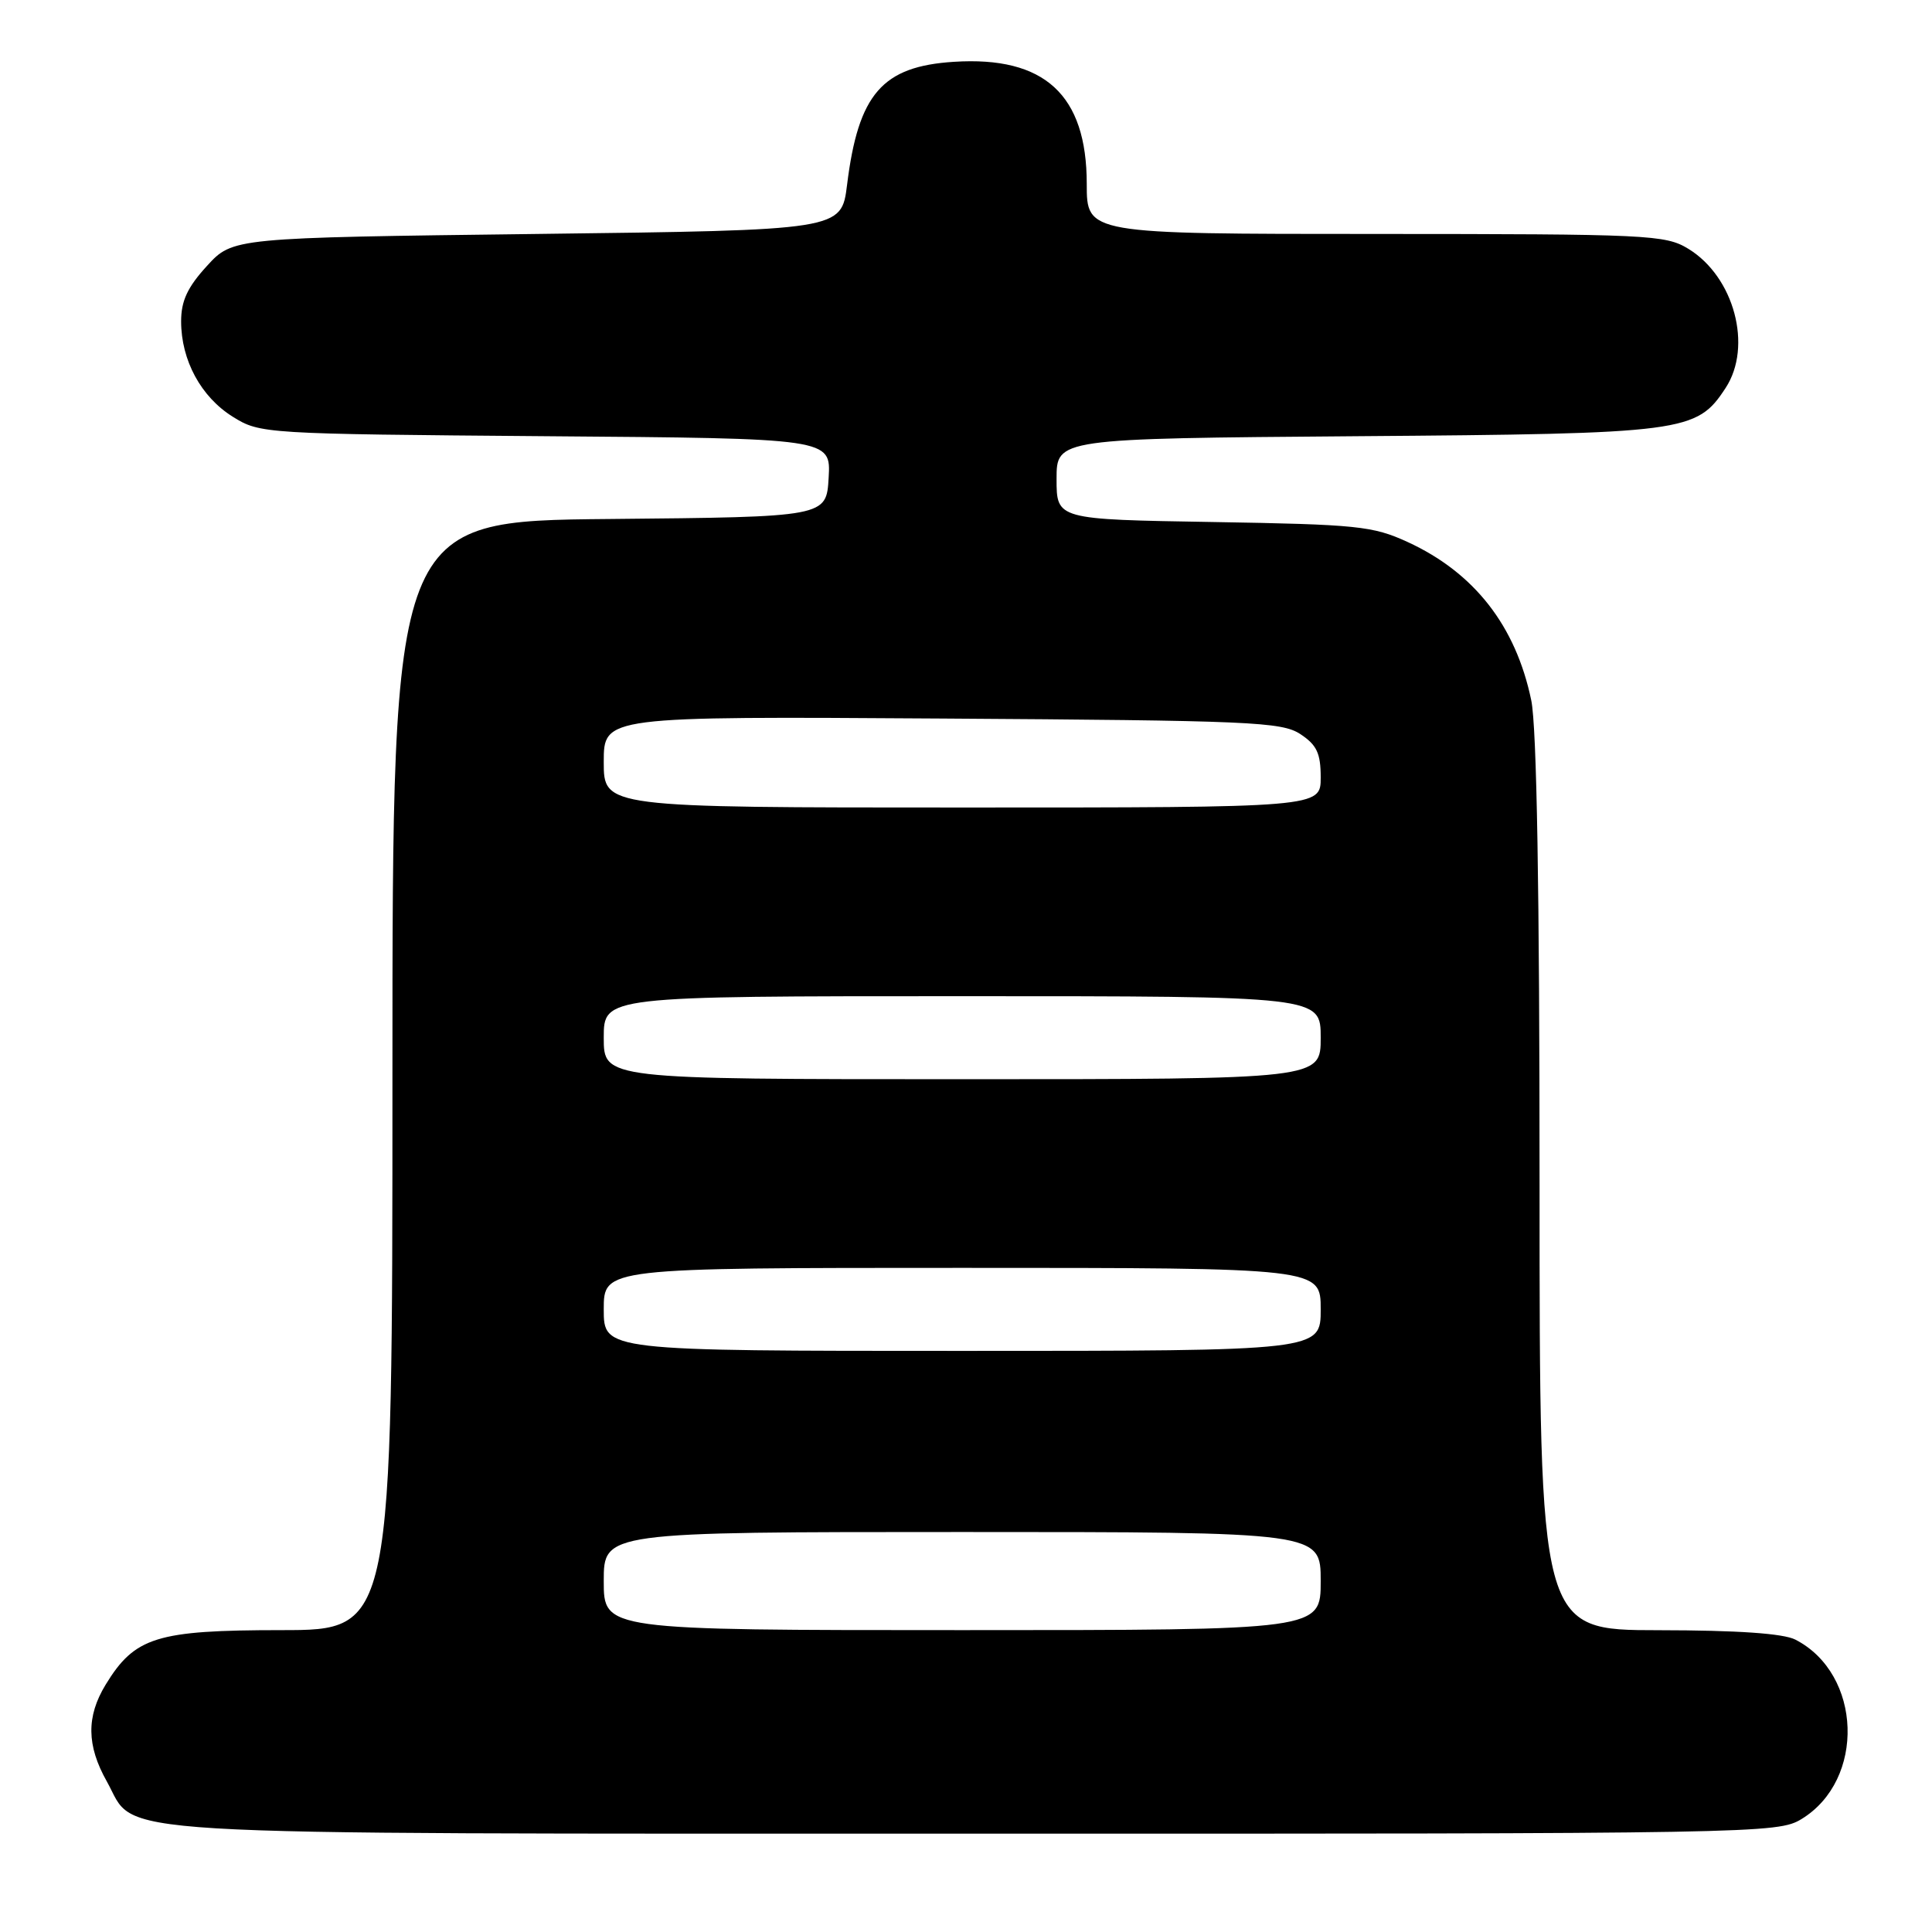 <?xml version="1.0" encoding="UTF-8" standalone="no"?>
<!DOCTYPE svg PUBLIC "-//W3C//DTD SVG 1.1//EN" "http://www.w3.org/Graphics/SVG/1.1/DTD/svg11.dtd" >
<svg xmlns="http://www.w3.org/2000/svg" xmlns:xlink="http://www.w3.org/1999/xlink" version="1.1" viewBox="0 0 256 256">
 <g >
 <path fill="currentColor"
d=" M 238.70 241.04 C 247.22 235.85 246.74 221.81 237.90 217.26 C 236.30 216.44 230.26 216.02 219.75 216.01 C 204.00 216.00 204.00 216.00 204.00 157.05 C 204.00 118.08 203.63 96.30 202.90 92.80 C 200.85 82.92 195.34 75.87 186.50 71.81 C 181.90 69.70 179.85 69.49 160.75 69.17 C 140.00 68.83 140.00 68.83 140.00 63.47 C 140.00 58.11 140.00 58.11 179.75 57.80 C 223.33 57.47 224.81 57.28 228.65 51.41 C 232.26 45.90 229.79 36.67 223.70 32.96 C 220.67 31.11 218.42 31.01 182.25 31.00 C 144.00 31.00 144.00 31.00 144.00 24.37 C 144.00 12.56 138.41 7.42 126.40 8.19 C 116.90 8.79 113.73 12.44 112.24 24.50 C 111.49 30.50 111.49 30.50 71.17 31.00 C 30.84 31.50 30.84 31.50 27.42 35.24 C 24.85 38.05 24.00 39.86 24.00 42.58 C 24.00 47.74 26.64 52.61 30.86 55.23 C 34.45 57.47 35.01 57.50 72.30 57.80 C 110.10 58.09 110.10 58.09 109.80 63.30 C 109.50 68.50 109.50 68.50 80.75 68.77 C 52.00 69.03 52.00 69.03 52.00 142.52 C 52.00 216.00 52.00 216.00 37.25 216.00 C 20.73 216.01 17.86 216.90 13.99 223.24 C 11.43 227.45 11.47 231.29 14.16 236.06 C 18.29 243.42 10.47 242.95 129.00 242.97 C 232.89 242.99 235.58 242.94 238.70 241.04 Z  M 80.00 209.50 C 80.00 203.00 80.00 203.00 127.50 203.00 C 175.00 203.00 175.00 203.00 175.00 209.50 C 175.00 216.00 175.00 216.00 127.50 216.00 C 80.00 216.00 80.00 216.00 80.00 209.50 Z  M 80.00 173.50 C 80.00 168.00 80.00 168.00 127.50 168.00 C 175.00 168.00 175.00 168.00 175.00 173.50 C 175.00 179.00 175.00 179.00 127.50 179.00 C 80.00 179.00 80.00 179.00 80.00 173.50 Z  M 80.00 137.50 C 80.00 132.00 80.00 132.00 127.50 132.00 C 175.00 132.00 175.00 132.00 175.00 137.50 C 175.00 143.00 175.00 143.00 127.50 143.00 C 80.00 143.00 80.00 143.00 80.00 137.50 Z  M 80.00 100.96 C 80.00 94.92 80.00 94.92 124.80 95.21 C 165.70 95.47 169.83 95.65 172.30 97.27 C 174.48 98.71 175.00 99.80 175.00 103.02 C 175.00 107.00 175.00 107.00 127.50 107.00 C 80.00 107.00 80.00 107.00 80.00 100.96 Z "/>
</g>
</svg>